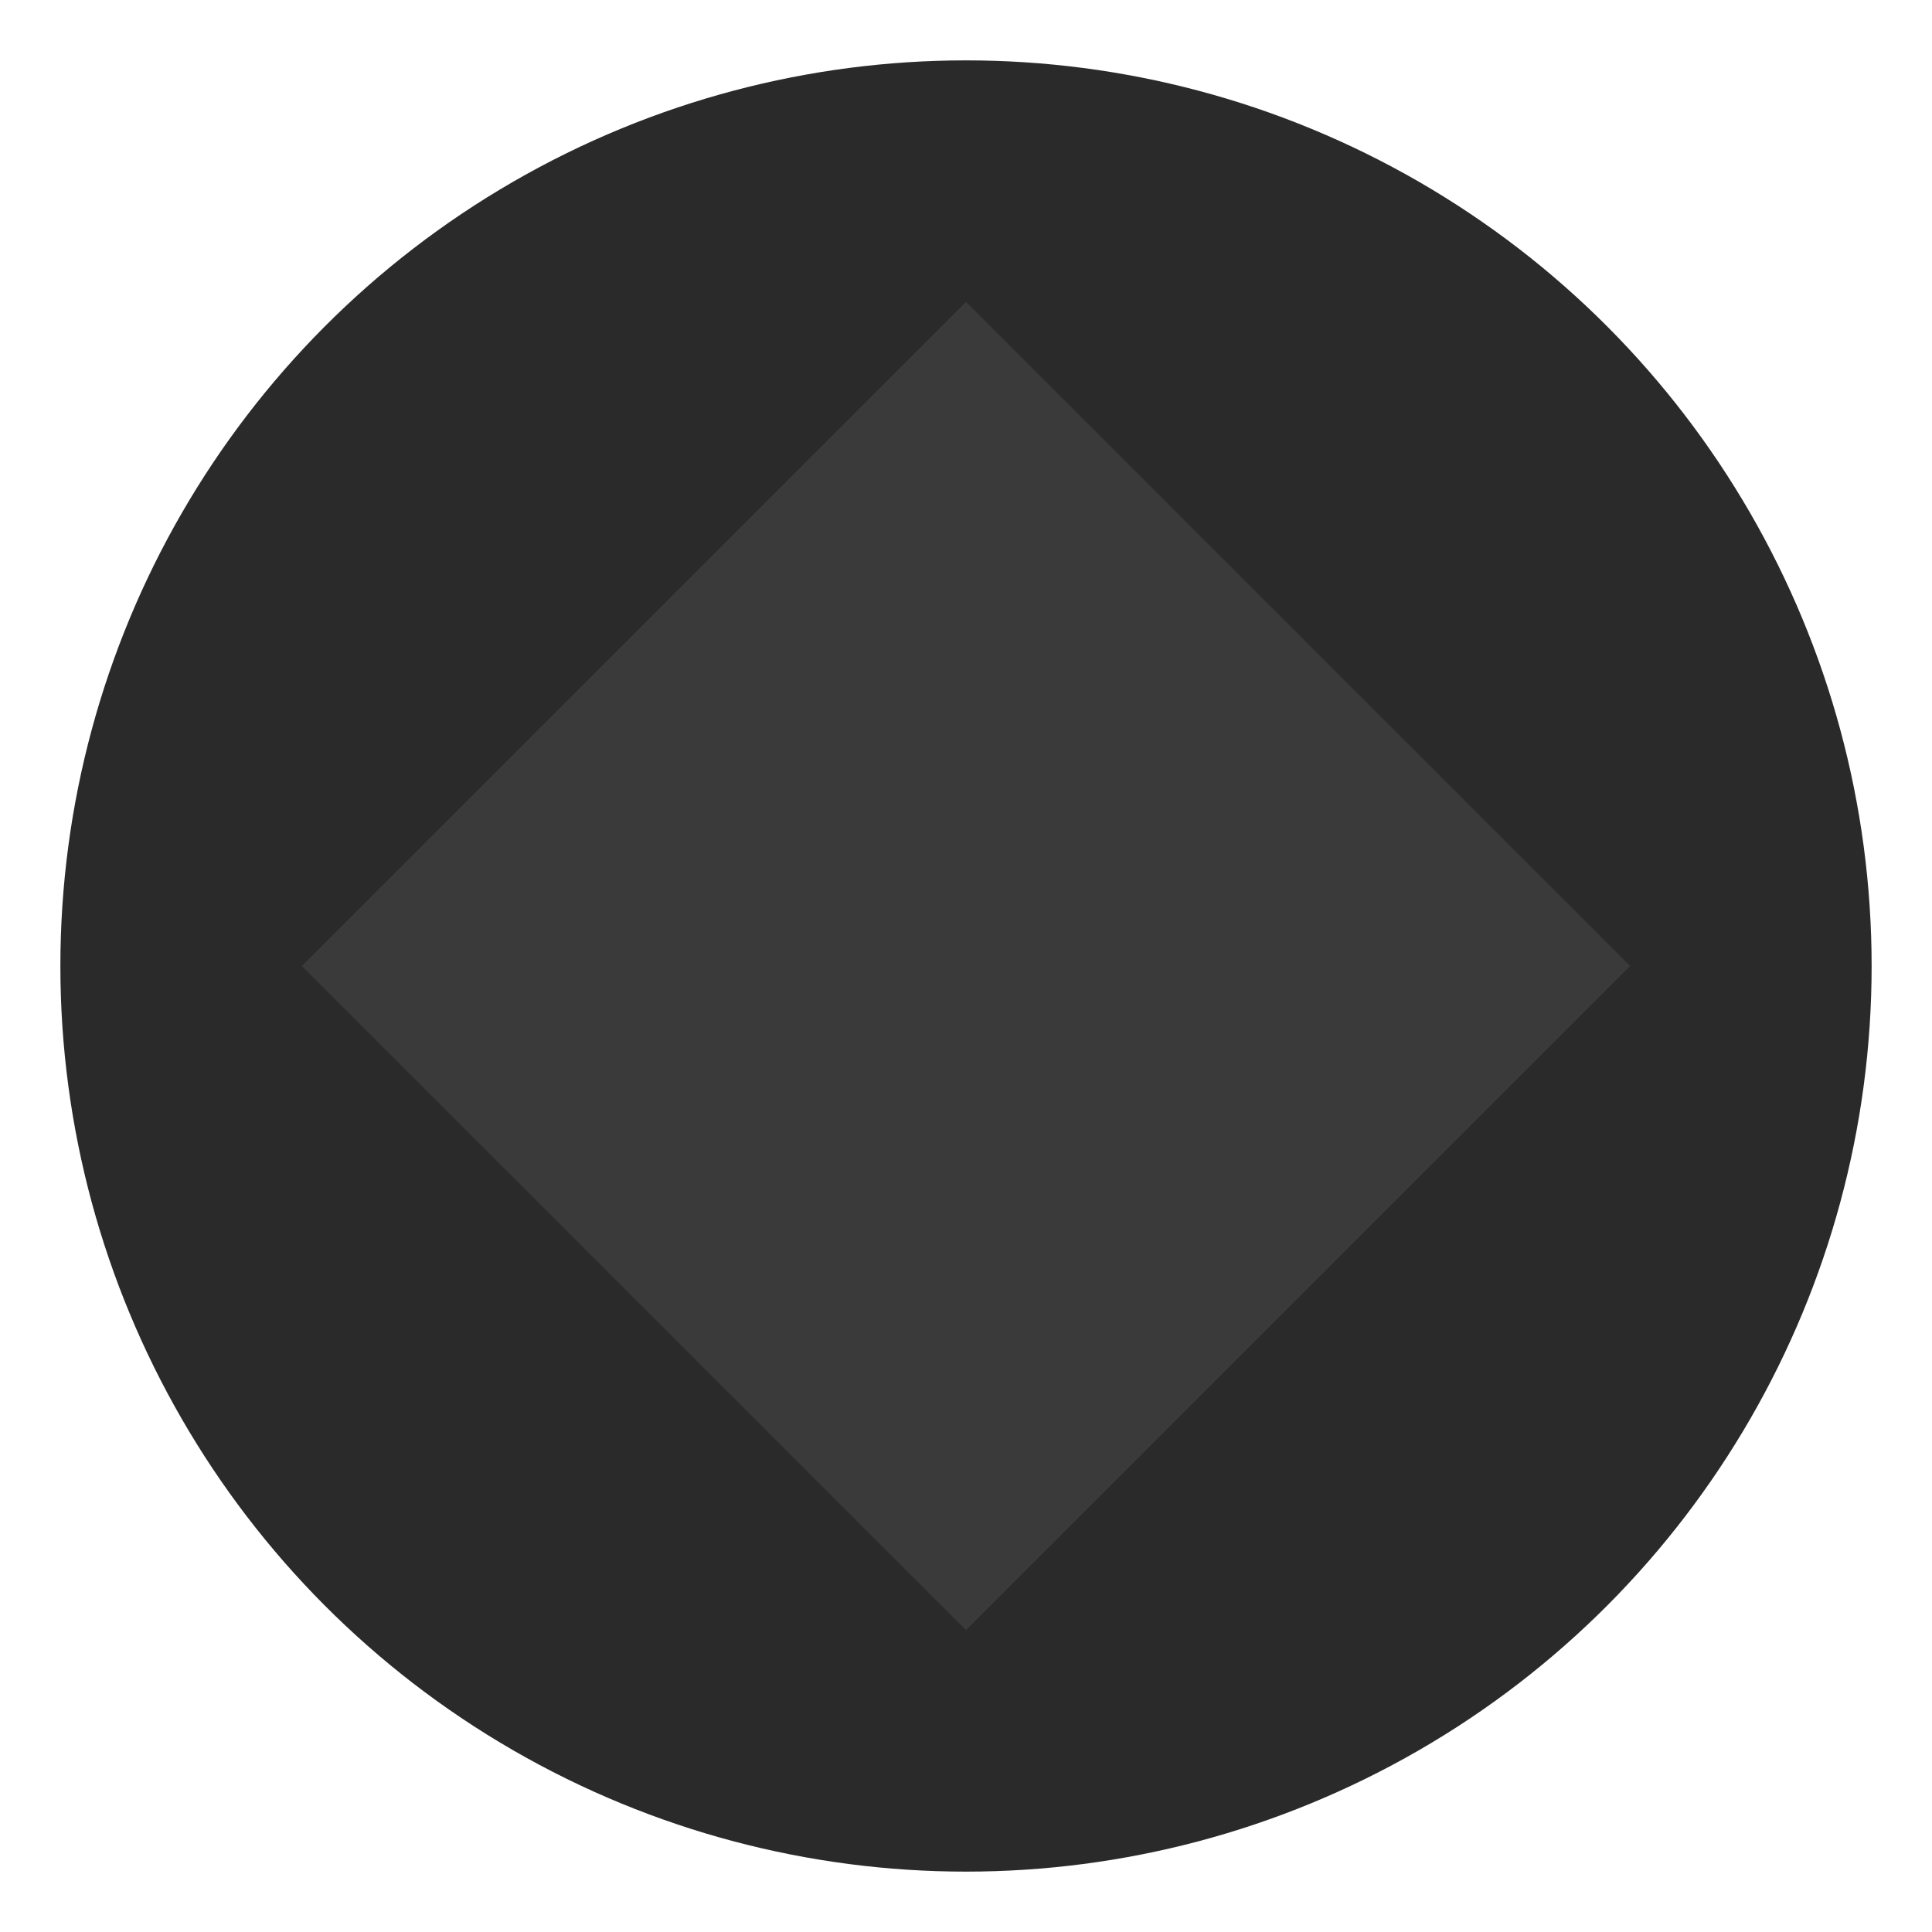 <?xml version="1.0" encoding="UTF-8" standalone="no"?>
<svg width="512" height="512" viewBox="0 0 512 512" xmlns="http://www.w3.org/2000/svg">
  <circle cx="256" cy="256" r="240" fill="#2a2a2a"/>
  <path d="M256 80 L432 256 L256 432 L80 256 Z" fill="#3a3a3a"/>
</svg>

